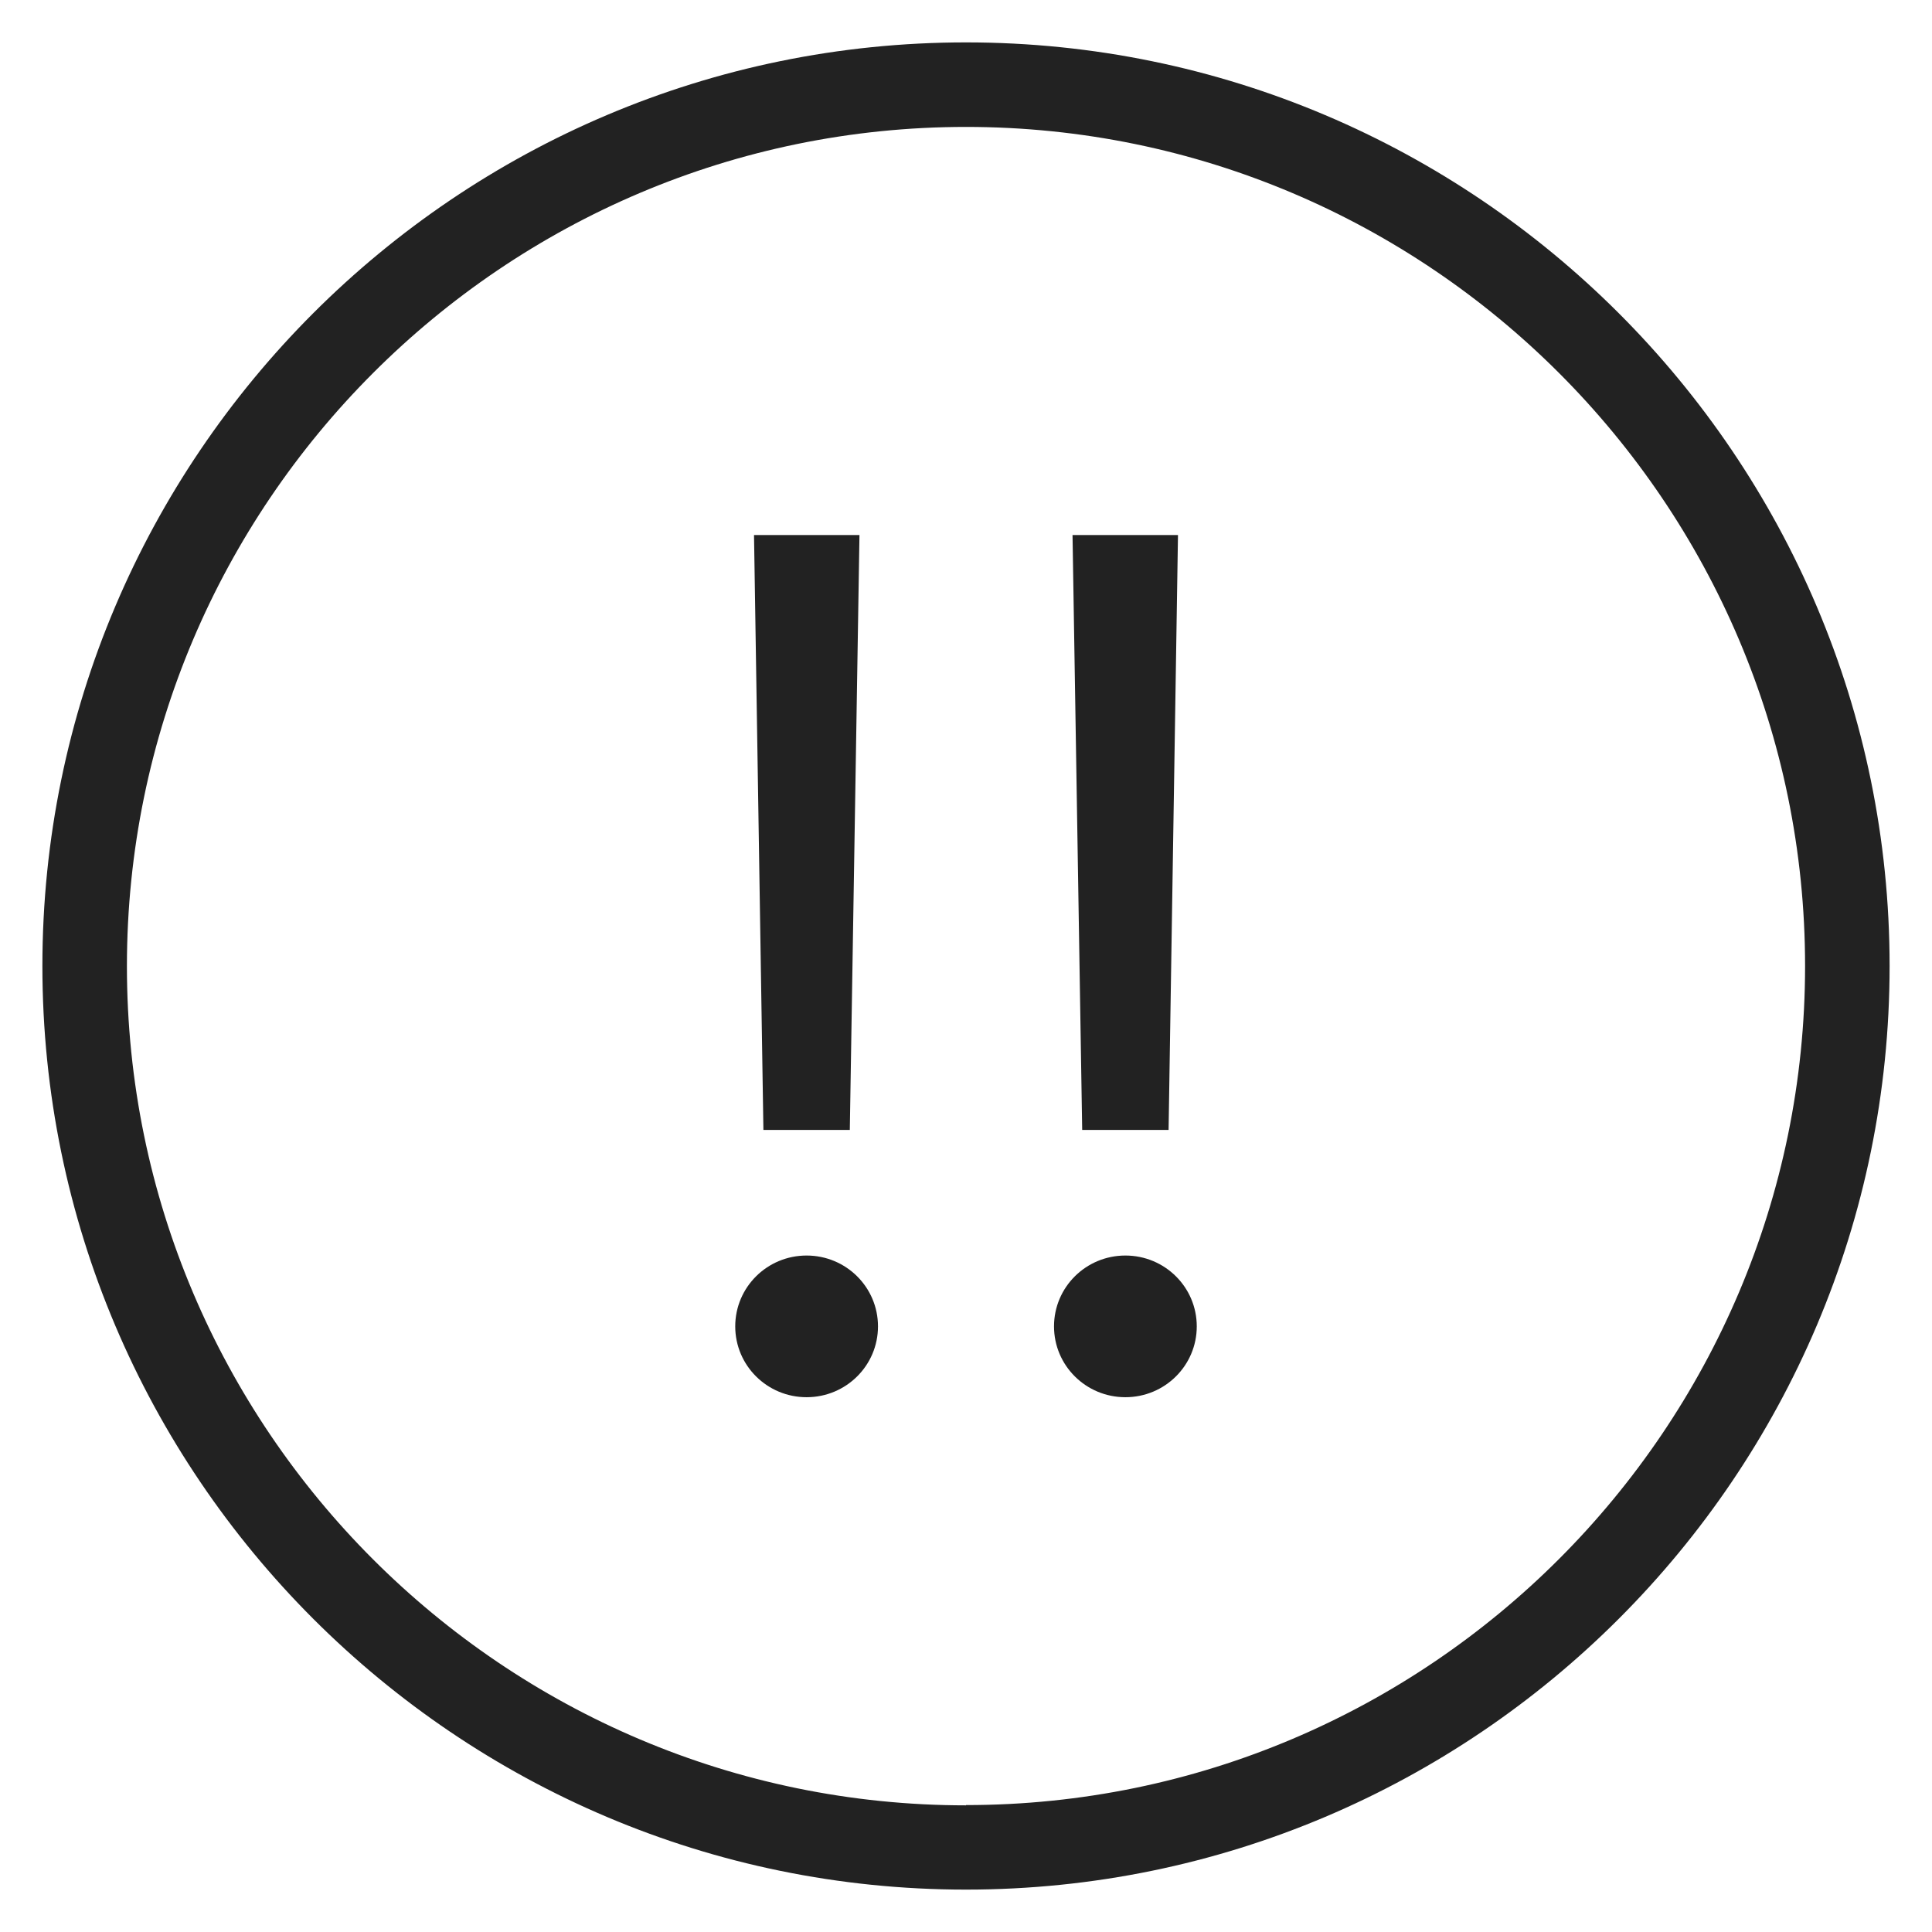 <svg width="72" height="72" viewBox="0 0 72 72" fill="none" xmlns="http://www.w3.org/2000/svg">
<g id="circle high warning_XL 1">
<g id="Group">
<path id="Vector" d="M36 1.58C17.02 1.58 1.58 17.02 1.58 36C1.58 54.98 17.02 70.42 36 70.42C54.98 70.42 70.42 54.98 70.42 36C70.42 17.02 54.98 1.58 36 1.58ZM36 67.28C18.76 67.28 4.73 53.25 4.73 36.01C4.73 18.77 18.76 4.73 36 4.73C53.24 4.73 67.27 18.76 67.27 36C67.27 53.24 53.24 67.27 36 67.27V67.28Z" fill="#222222"/>
<path id="Vector_2" d="M31.67 42.11L32.03 19.94H28.1L28.45 42.11H31.67Z" fill="#222222"/>
<path id="Vector_3" d="M30.06 46.79C28.59 46.79 27.4 47.97 27.4 49.43C27.4 50.89 28.59 52.07 30.06 52.07C31.53 52.07 32.72 50.89 32.72 49.43C32.72 47.97 31.53 46.79 30.06 46.79Z" fill="#222222"/>
<path id="Vector_4" d="M41.94 46.79C40.47 46.79 39.28 47.97 39.28 49.43C39.28 50.89 40.47 52.07 41.94 52.07C43.41 52.07 44.6 50.89 44.6 49.43C44.6 47.97 43.41 46.79 41.94 46.79Z" fill="#222222"/>
<path id="Vector_5" d="M43.55 42.11L43.9 19.94H39.97L40.33 42.11H43.55Z" fill="#222222"/>
</g>
</g>
</svg>
